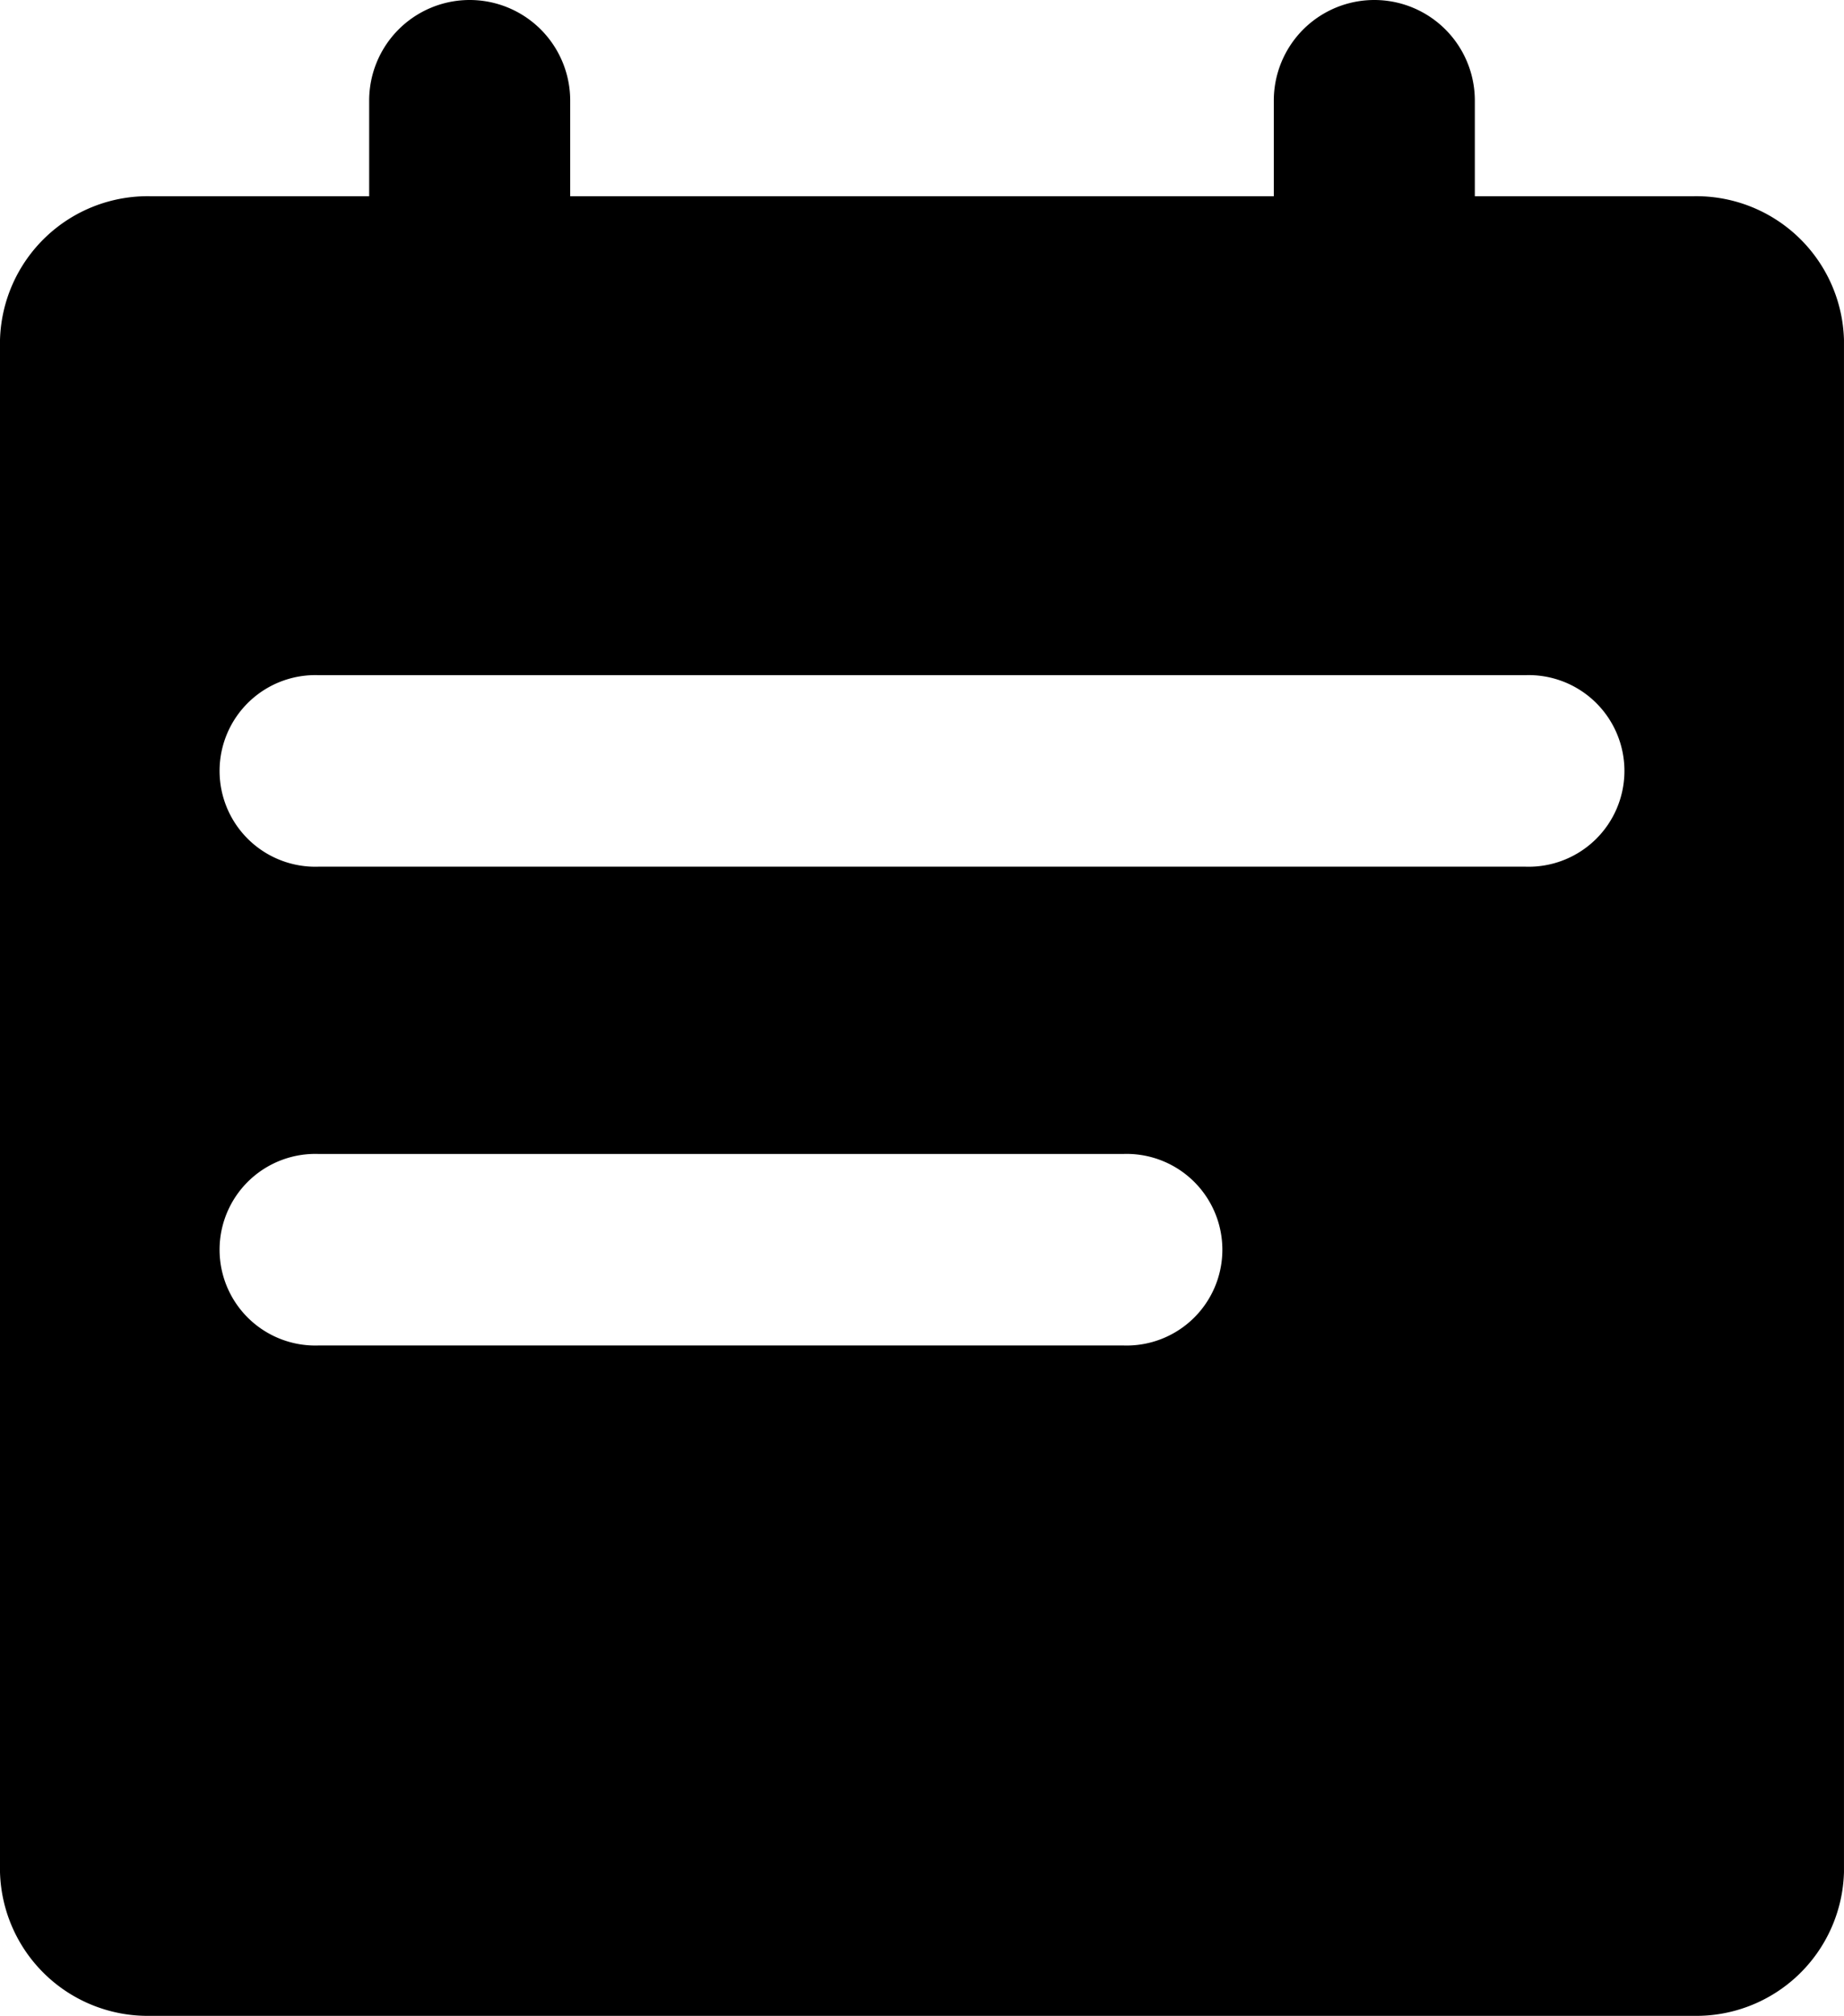 <svg xmlns="http://www.w3.org/2000/svg" width="110.884" height="121.171" viewBox="0 0 110.884 121.171">
  <g id="工程项目" transform="translate(-1489.558 -208.415)">
    <path id="路径_279" data-name="路径 279" class="cls-1" d="M170.818,44.691H157.685V38.94a6.044,6.044,0,1,0-12.088,0v5.751H103.287V38.94a6.044,6.044,0,1,0-12.088,0v5.751H78.066A8.885,8.885,0,0,0,69,53.325v92.1a8.885,8.885,0,0,0,9.066,8.635h92.751a8.885,8.885,0,0,0,9.066-8.635v-92.1A8.885,8.885,0,0,0,170.818,44.691ZM136.53,113.767H88.177a5.759,5.759,0,1,1,0-11.51H136.53a5.759,5.759,0,1,1,0,11.51Zm24.177-28.779H88.177a5.759,5.759,0,1,1,0-11.51h72.53a5.759,5.759,0,1,1,0,11.51Z" transform="translate(1420.558 175.519)"/>
  </g>
</svg>
